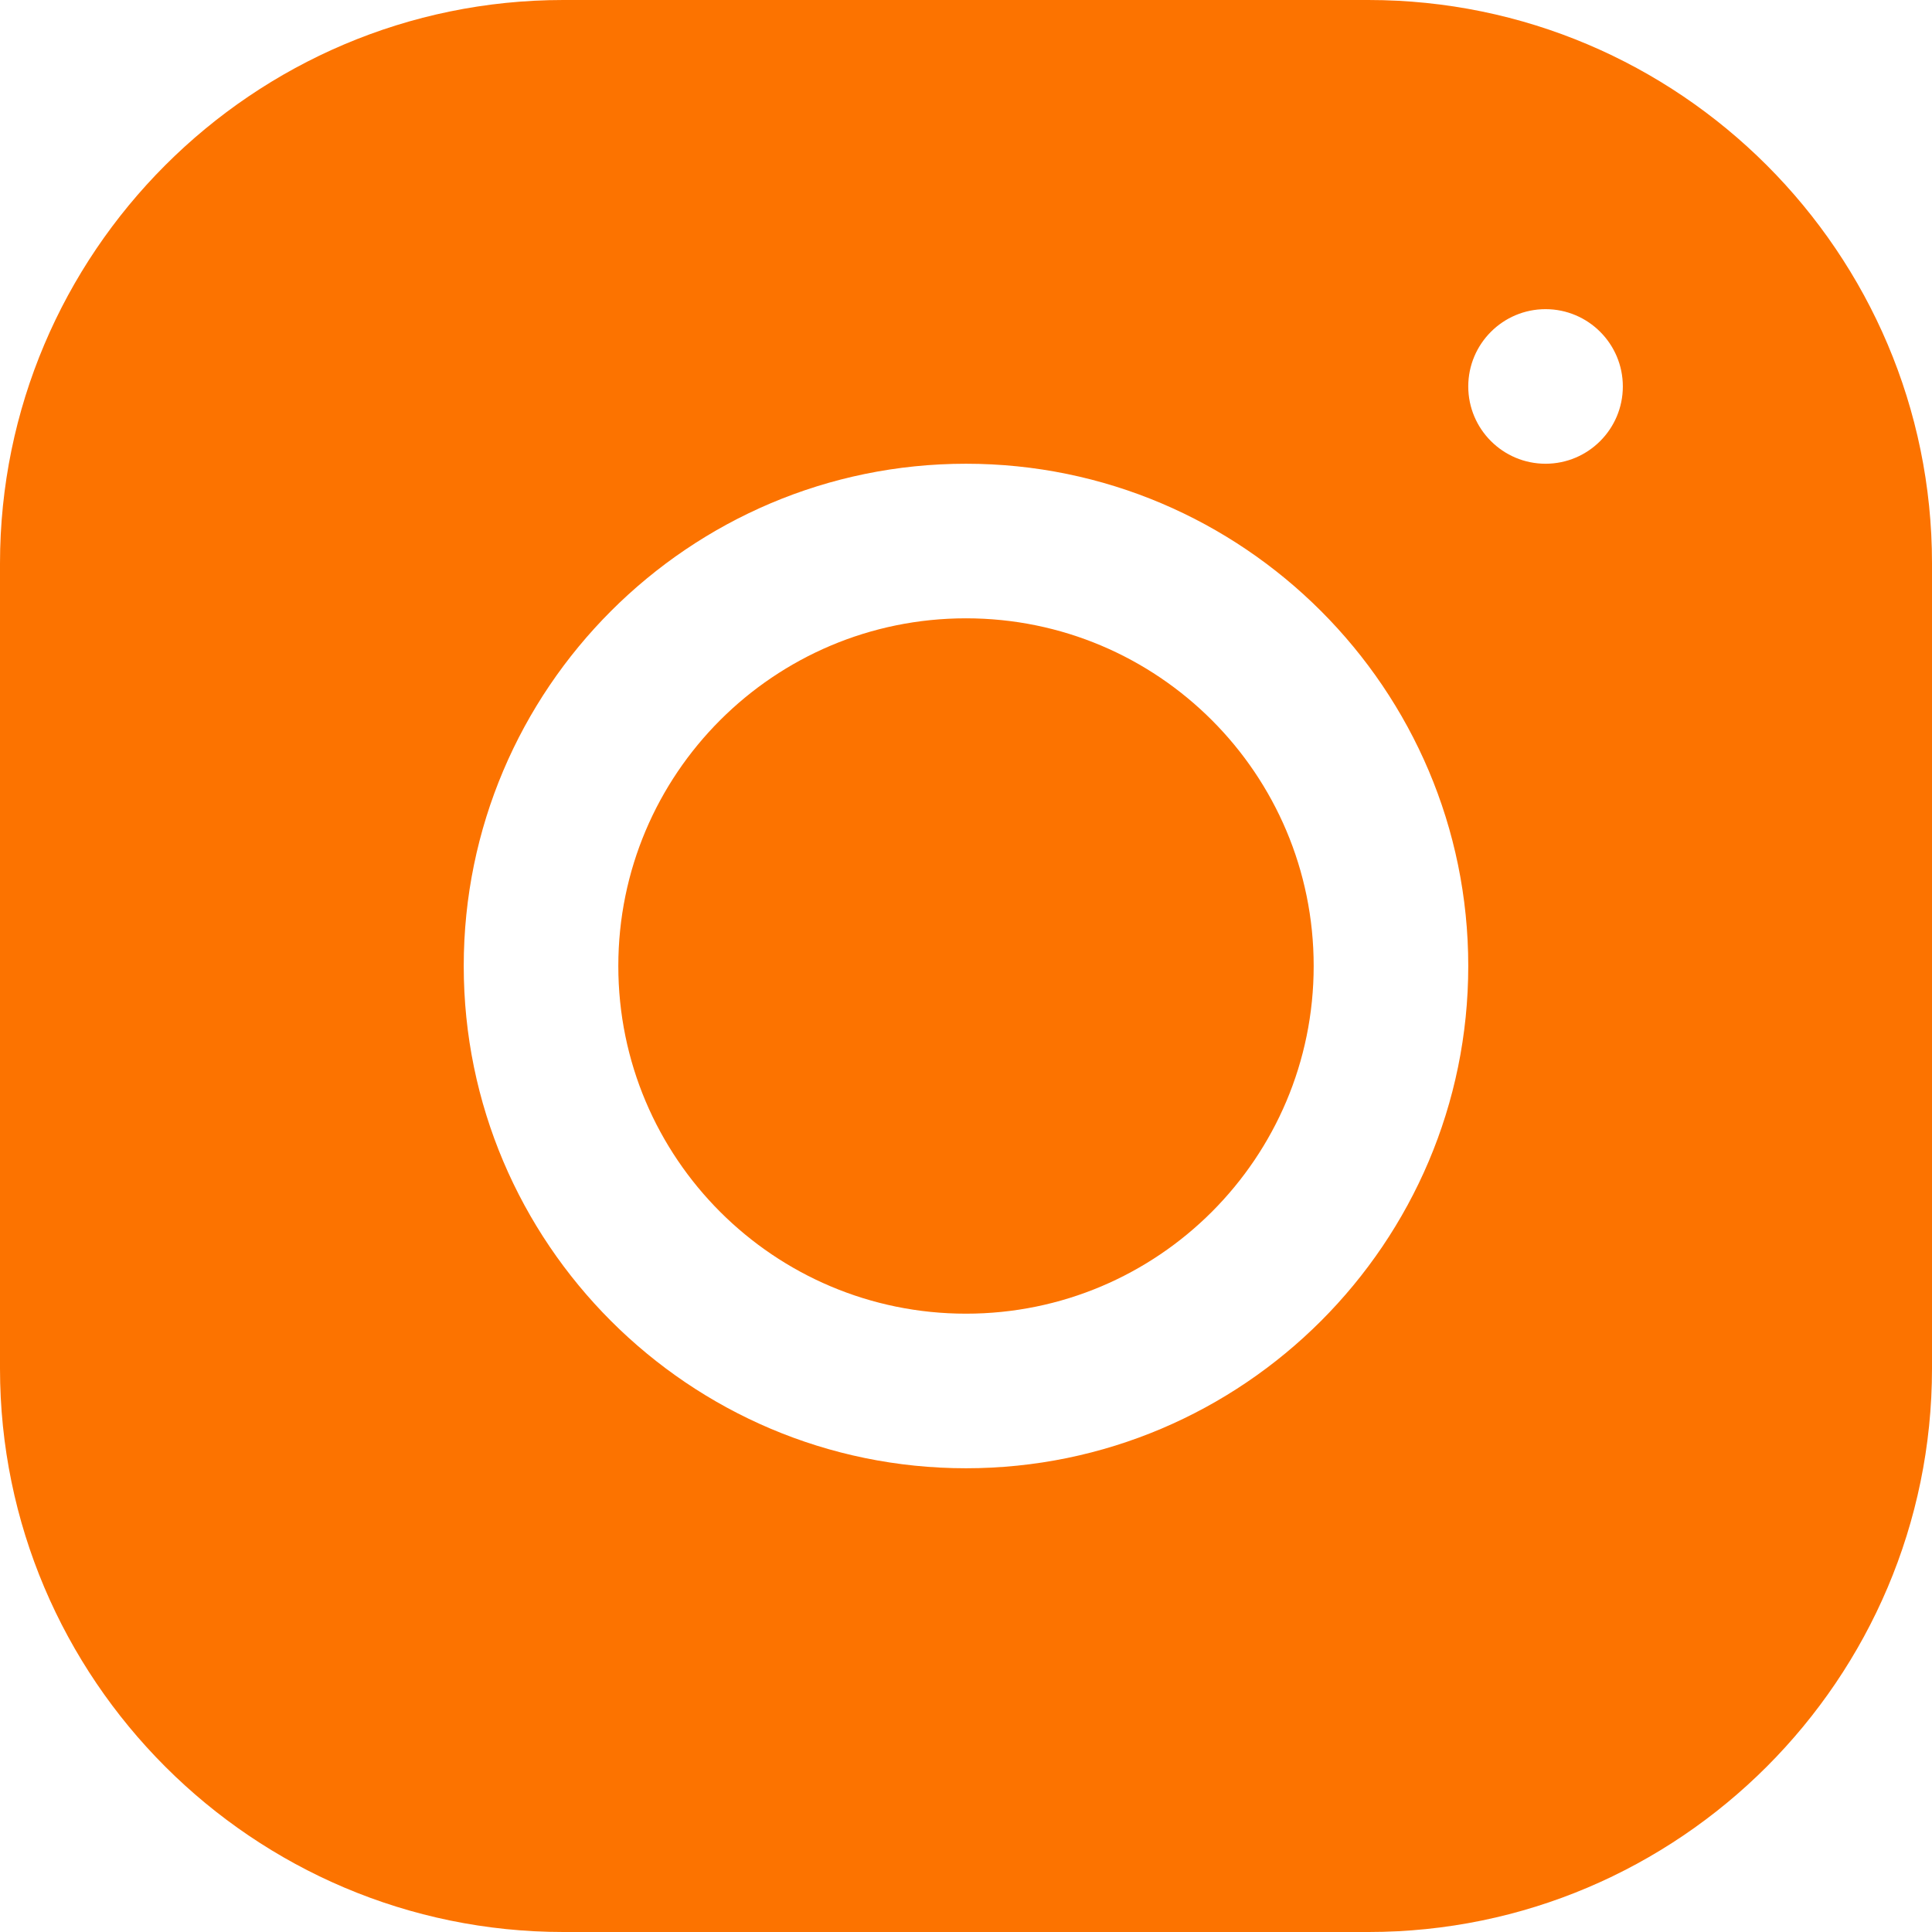 <?xml version="1.0" encoding="UTF-8"?>
<!DOCTYPE svg PUBLIC "-//W3C//DTD SVG 1.1//EN" "http://www.w3.org/Graphics/SVG/1.1/DTD/svg11.dtd">
<!-- Creator: CorelDRAW 2020 (64-Bit) -->
<svg xmlns="http://www.w3.org/2000/svg" xml:space="preserve" width="26.006mm" height="26.006mm" version="1.1" style="shape-rendering:geometricPrecision; text-rendering:geometricPrecision; image-rendering:optimizeQuality; fill-rule:evenodd; clip-rule:evenodd"
viewBox="0 0 79.74 79.74"
 xmlns:xlink="http://www.w3.org/1999/xlink"
 xmlns:xodm="http://www.corel.com/coreldraw/odm/2003">
 <defs>
  <style type="text/css">
   <![CDATA[
    .fil0 {fill:#FC7300;fill-rule:nonzero}
   ]]>
  </style>
 </defs>
 <g id="Capa_x0020_1">
  <path class="fil0" d="M23.25 0c-12.82,0 -23.25,10.44 -23.25,23.26l0 33.22c0,12.82 10.44,23.26 23.26,23.26l33.22 0c12.82,0 23.26,-10.44 23.26,-23.26l0 -33.23c0,-12.82 -10.44,-23.25 -23.26,-23.25l-33.23 0zm40.54 12.76c1.76,0 3.19,1.43 3.19,3.19 0,1.76 -1.43,3.19 -3.19,3.19 -1.76,0 -3.19,-1.43 -3.19,-3.19 0,-1.76 1.43,-3.19 3.19,-3.19zm-23.92 6.38c11.43,0 20.73,9.3 20.73,20.73 0,11.43 -9.3,20.73 -20.73,20.73 -11.43,0 -20.73,-9.3 -20.73,-20.73 0,-11.43 9.3,-20.73 20.73,-20.73zm0 6.38c-7.93,0 -14.35,6.43 -14.35,14.35 0,7.93 6.43,14.35 14.35,14.35 7.93,0 14.35,-6.43 14.35,-14.35 0,-7.93 -6.43,-14.35 -14.35,-14.35z"/>
 </g>
</svg>
